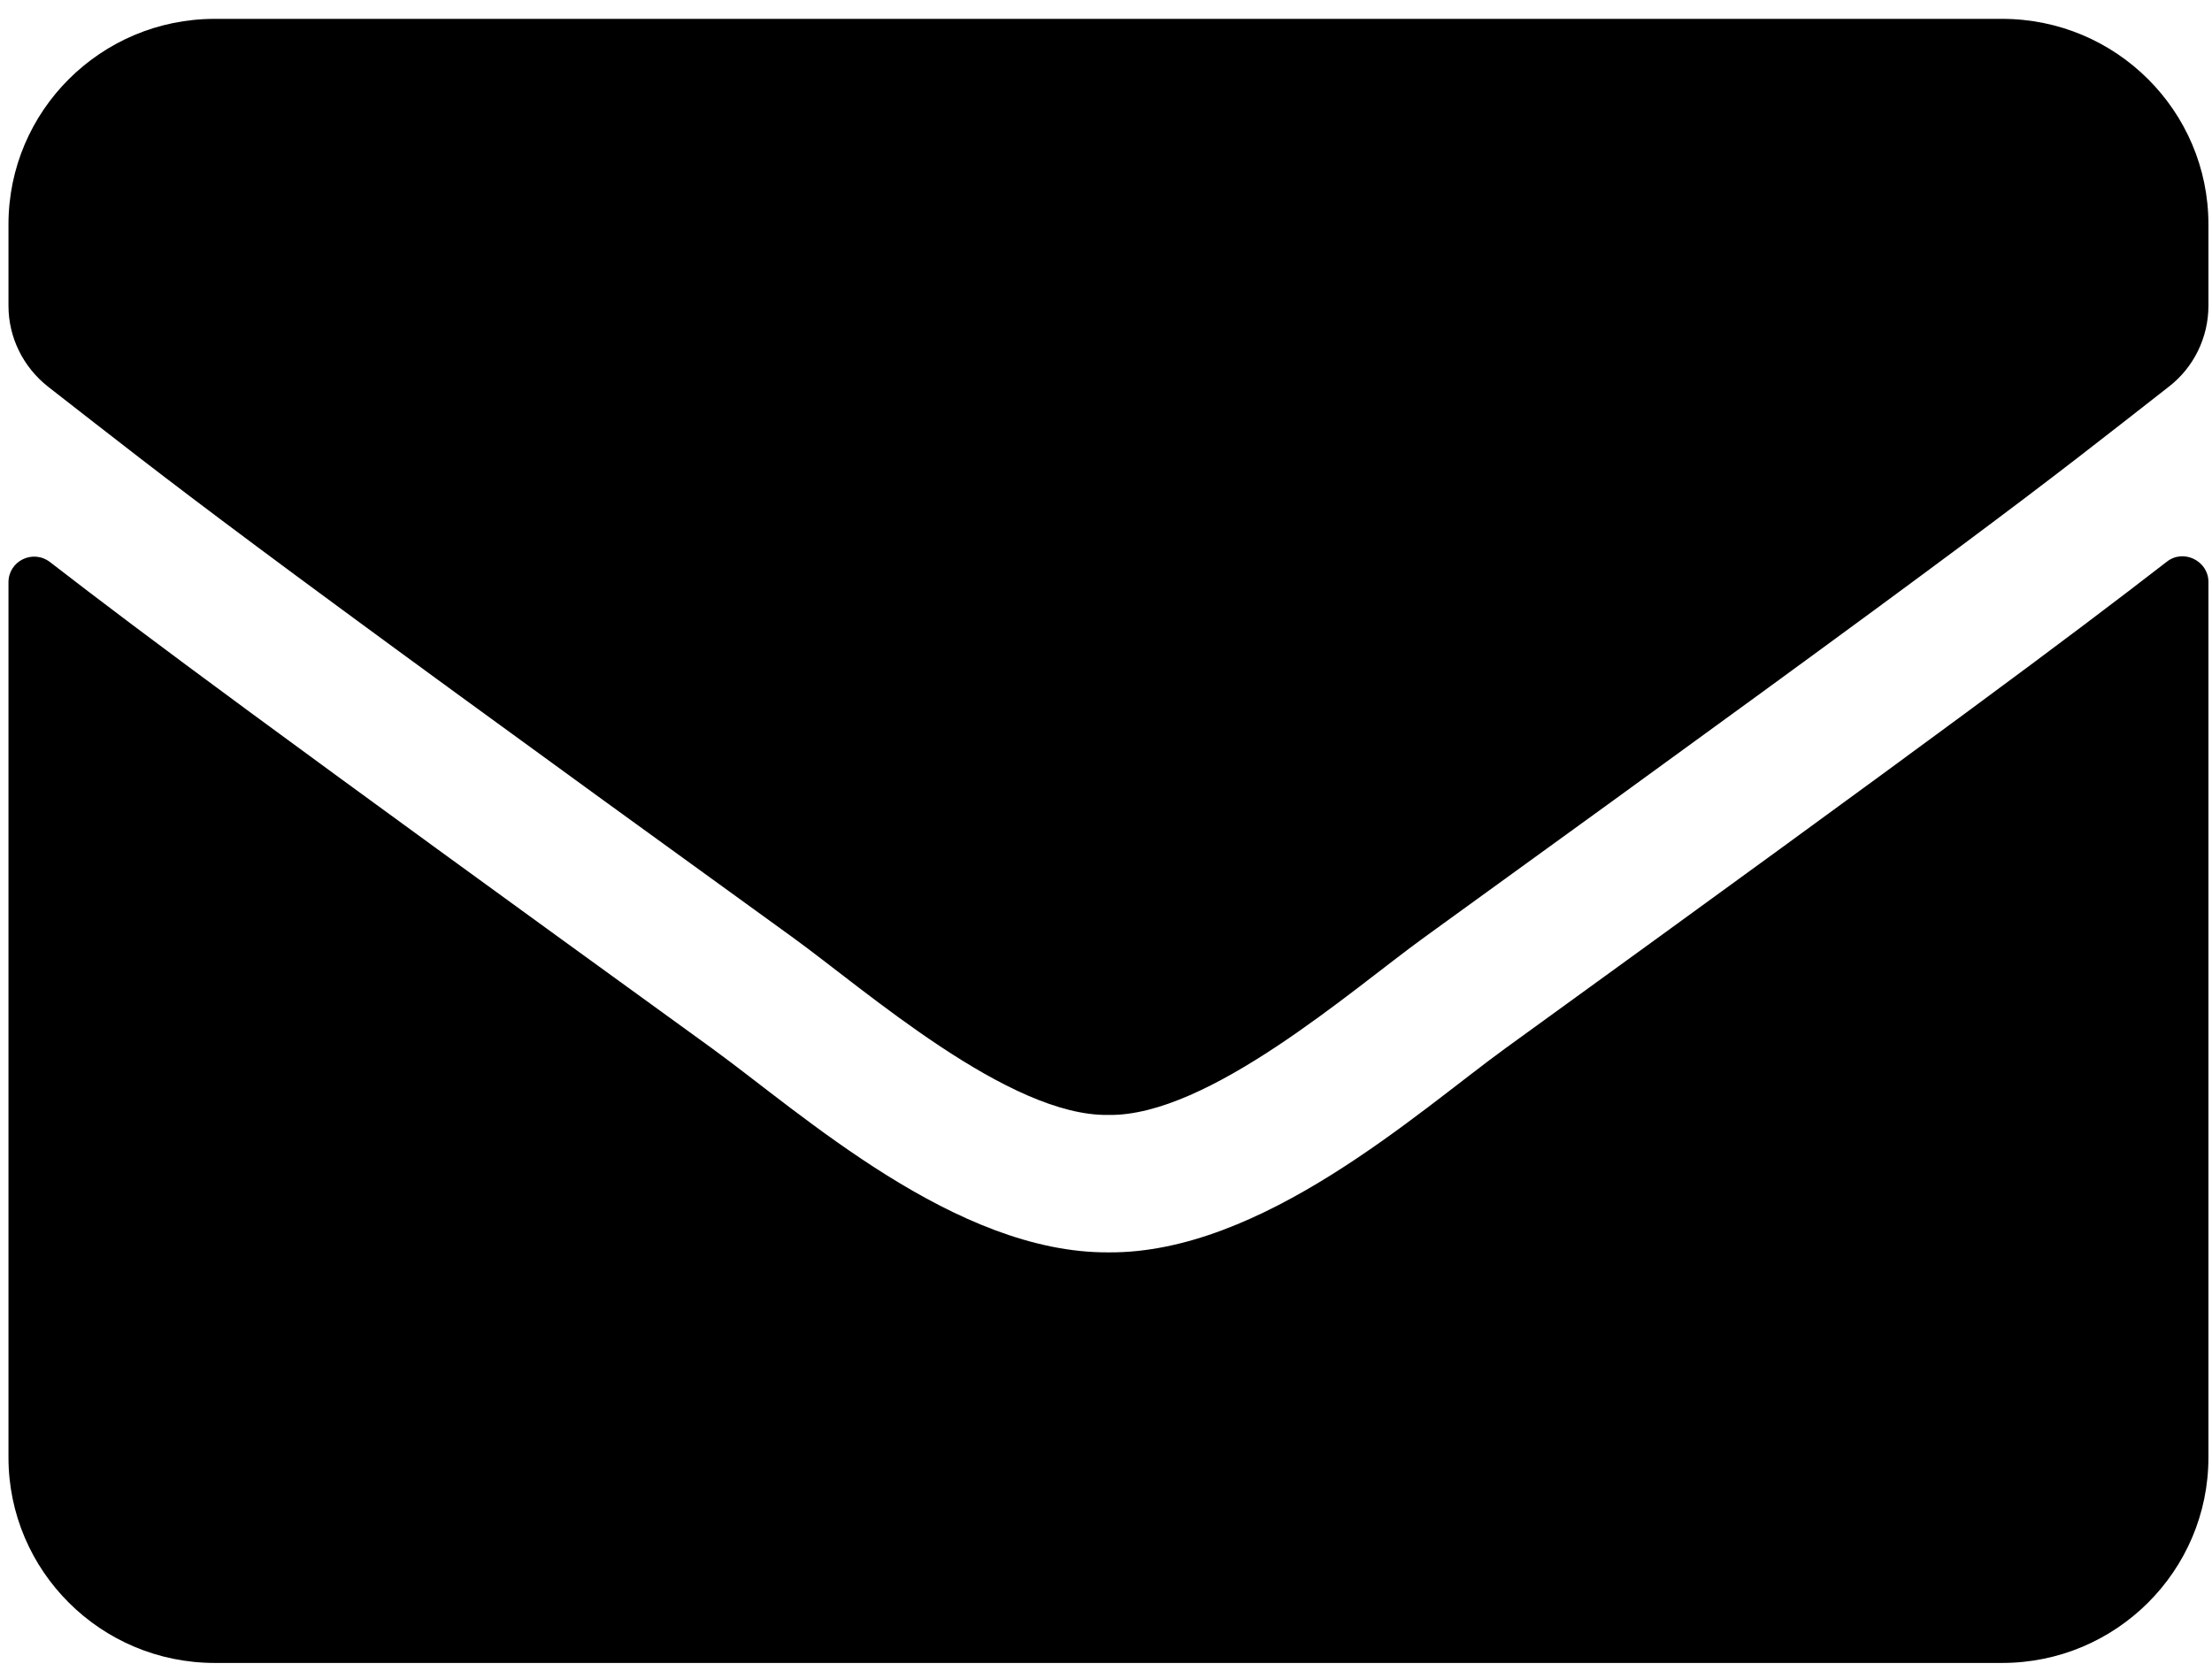 <svg xmlns="http://www.w3.org/2000/svg" width="83" height="63" viewBox="0 0 83 63" fill="none">
  <path d="M81.302 21.083C81.931 20.585 82.866 21.051 82.866 21.838V54.698C82.866 58.956 79.399 62.411 75.127 62.411H8.057C3.784 62.411 0.318 58.956 0.318 54.698V21.855C0.318 21.051 1.237 20.601 1.882 21.099C5.493 23.895 10.281 27.446 26.727 39.353C30.128 41.828 35.868 47.034 41.592 47.002C47.347 47.05 53.2 41.731 56.473 39.353C72.918 27.446 77.69 23.879 81.302 21.083ZM41.592 41.844C45.332 41.908 50.717 37.152 53.426 35.191C74.821 19.717 76.449 18.368 81.382 14.511C82.318 13.788 82.866 12.663 82.866 11.474V8.421C82.866 4.163 79.399 0.708 75.127 0.708H8.057C3.784 0.708 0.318 4.163 0.318 8.421V11.474C0.318 12.663 0.866 13.772 1.801 14.511C6.735 18.352 8.363 19.717 29.758 35.191C32.466 37.152 37.851 41.908 41.592 41.844Z" fill="black"/>
</svg>